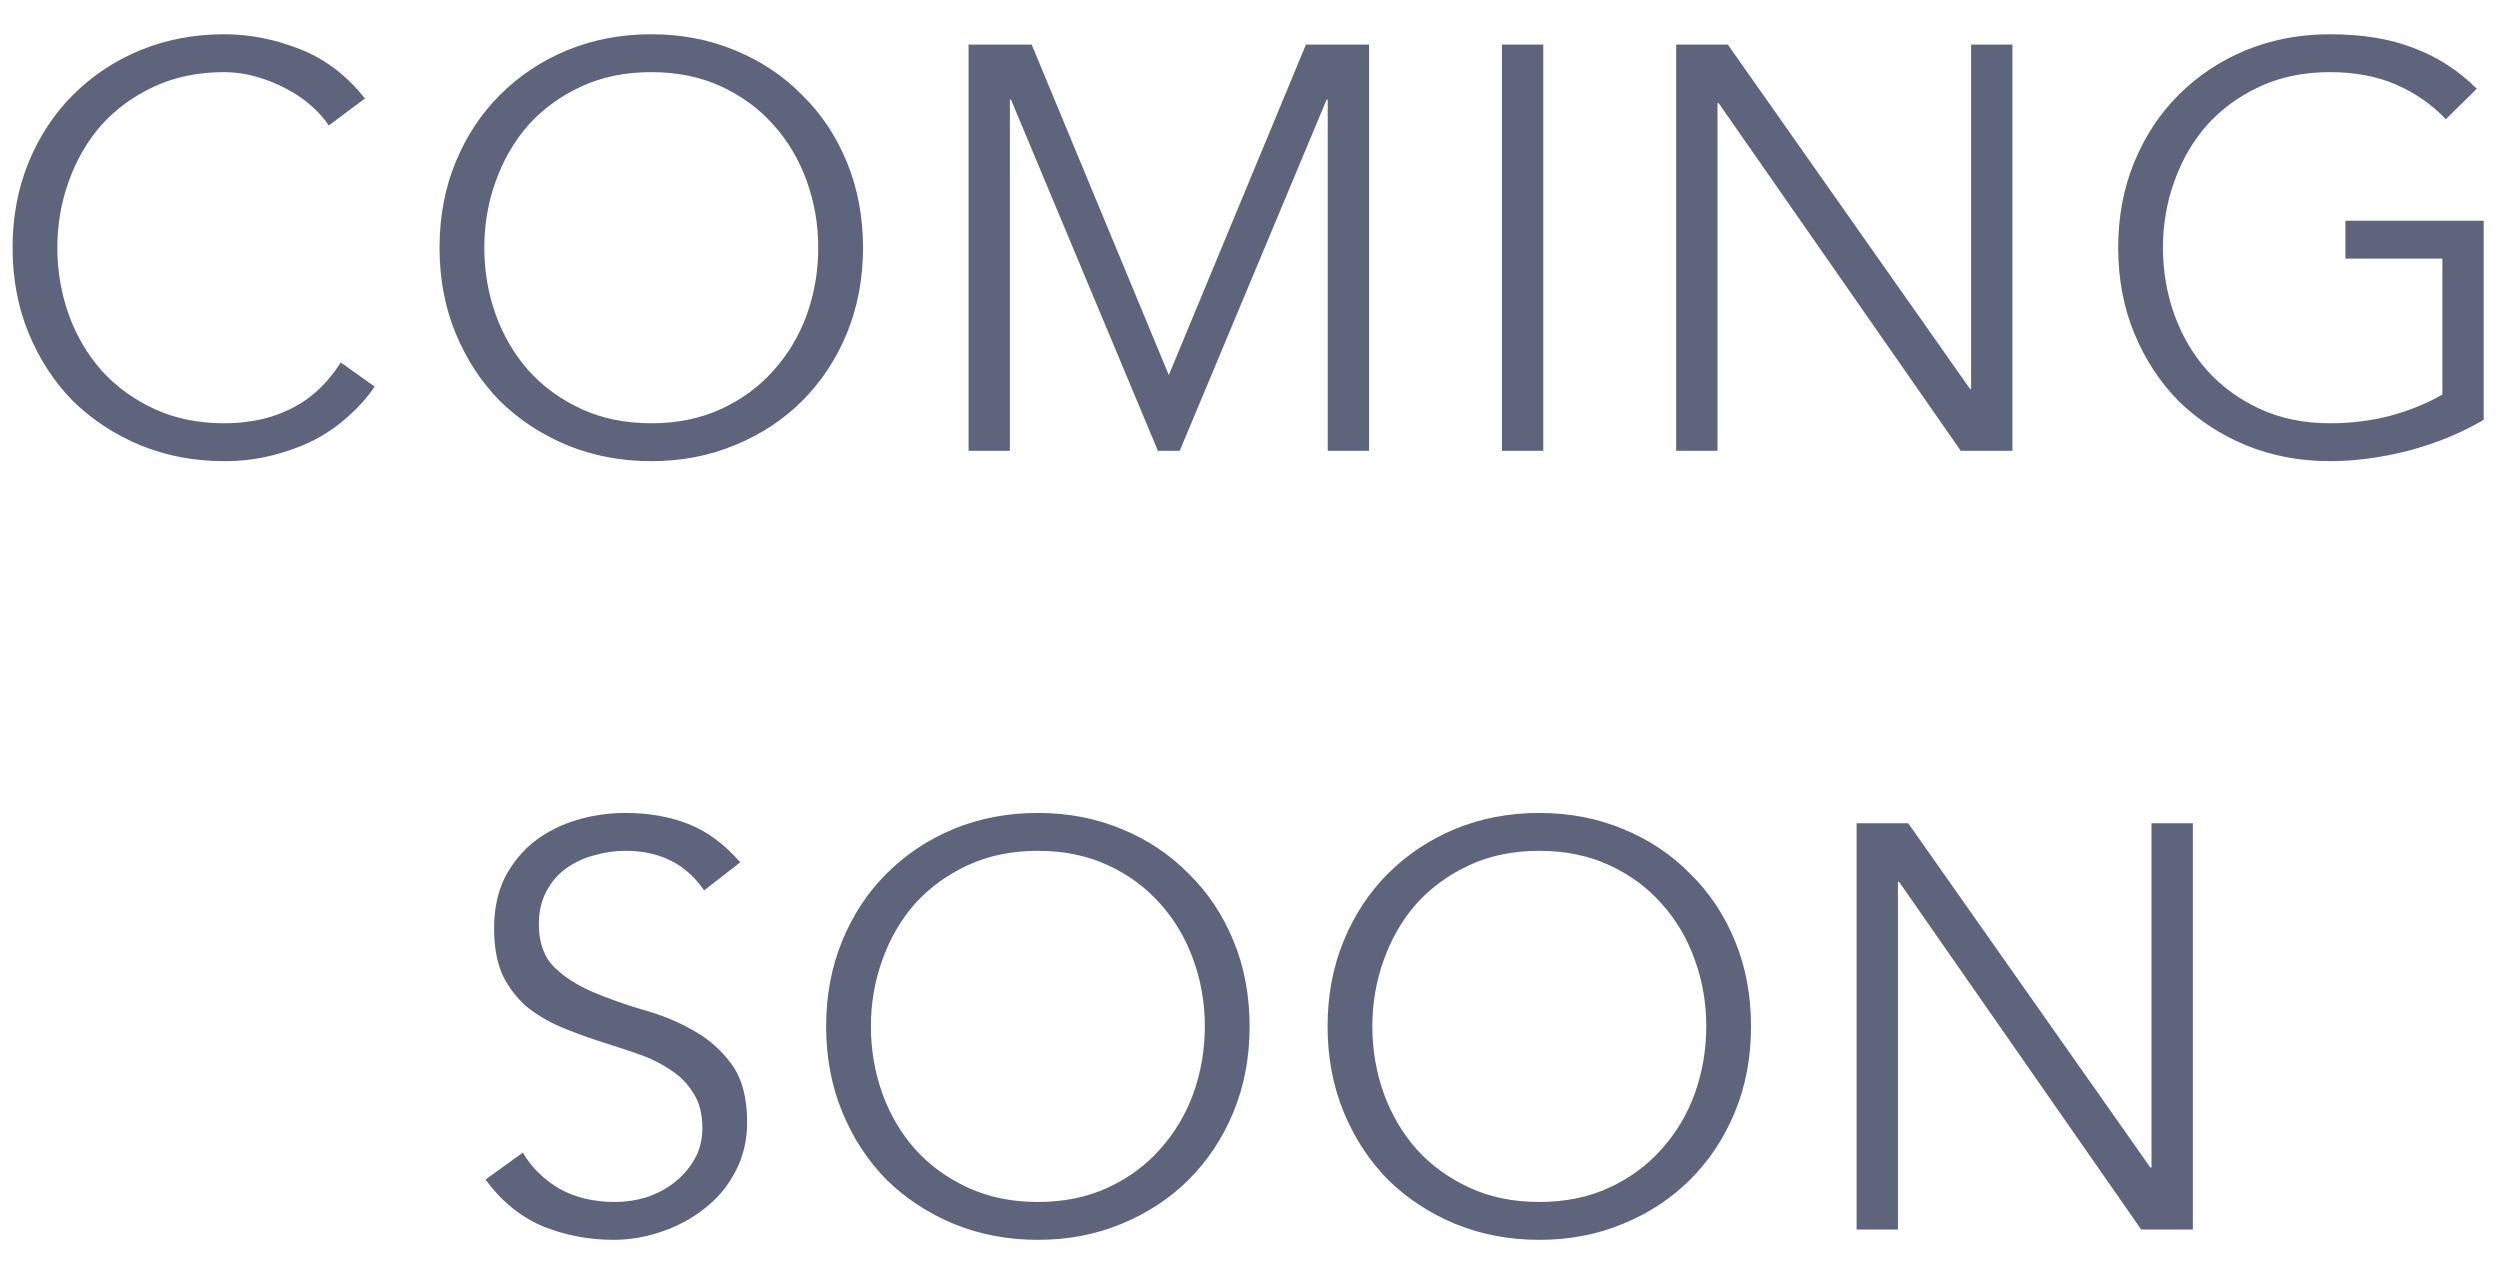 <svg width="61" height="31" viewBox="0 0 61 31" fill="none" xmlns="http://www.w3.org/2000/svg">
<path d="M9.141 9.432C8.973 9.684 8.763 9.922 8.511 10.146C8.269 10.37 7.989 10.566 7.671 10.734C7.354 10.893 7.009 11.019 6.635 11.112C6.271 11.205 5.884 11.252 5.473 11.252C4.736 11.252 4.05 11.121 3.415 10.86C2.79 10.599 2.244 10.239 1.777 9.782C1.32 9.315 0.961 8.765 0.699 8.13C0.438 7.495 0.307 6.8 0.307 6.044C0.307 5.288 0.438 4.593 0.699 3.958C0.961 3.323 1.32 2.777 1.777 2.32C2.244 1.853 2.79 1.489 3.415 1.228C4.05 0.967 4.736 0.836 5.473 0.836C6.089 0.836 6.705 0.957 7.321 1.2C7.937 1.443 8.465 1.844 8.903 2.404L8.021 3.062C7.919 2.903 7.779 2.745 7.601 2.586C7.424 2.427 7.219 2.287 6.985 2.166C6.761 2.045 6.519 1.947 6.257 1.872C5.996 1.797 5.735 1.76 5.473 1.76C4.839 1.76 4.269 1.877 3.765 2.11C3.261 2.343 2.832 2.656 2.477 3.048C2.132 3.44 1.866 3.897 1.679 4.42C1.493 4.933 1.399 5.475 1.399 6.044C1.399 6.613 1.493 7.159 1.679 7.682C1.866 8.195 2.132 8.648 2.477 9.04C2.832 9.432 3.261 9.745 3.765 9.978C4.269 10.211 4.839 10.328 5.473 10.328C5.735 10.328 5.991 10.305 6.243 10.258C6.505 10.211 6.757 10.132 6.999 10.02C7.251 9.908 7.485 9.759 7.699 9.572C7.923 9.376 8.129 9.133 8.315 8.844L9.141 9.432ZM19.965 6.044C19.965 5.475 19.872 4.933 19.685 4.42C19.498 3.897 19.227 3.44 18.873 3.048C18.527 2.656 18.103 2.343 17.599 2.11C17.095 1.877 16.526 1.76 15.891 1.76C15.256 1.76 14.687 1.877 14.183 2.11C13.679 2.343 13.249 2.656 12.895 3.048C12.55 3.44 12.284 3.897 12.097 4.42C11.91 4.933 11.817 5.475 11.817 6.044C11.817 6.613 11.91 7.159 12.097 7.682C12.284 8.195 12.55 8.648 12.895 9.04C13.249 9.432 13.679 9.745 14.183 9.978C14.687 10.211 15.256 10.328 15.891 10.328C16.526 10.328 17.095 10.211 17.599 9.978C18.103 9.745 18.527 9.432 18.873 9.04C19.227 8.648 19.498 8.195 19.685 7.682C19.872 7.159 19.965 6.613 19.965 6.044ZM21.057 6.044C21.057 6.8 20.926 7.495 20.665 8.13C20.404 8.765 20.04 9.315 19.573 9.782C19.116 10.239 18.57 10.599 17.935 10.86C17.309 11.121 16.628 11.252 15.891 11.252C15.153 11.252 14.467 11.121 13.833 10.86C13.207 10.599 12.662 10.239 12.195 9.782C11.738 9.315 11.378 8.765 11.117 8.13C10.855 7.495 10.725 6.8 10.725 6.044C10.725 5.288 10.855 4.593 11.117 3.958C11.378 3.323 11.738 2.777 12.195 2.32C12.662 1.853 13.207 1.489 13.833 1.228C14.467 0.967 15.153 0.836 15.891 0.836C16.628 0.836 17.309 0.967 17.935 1.228C18.57 1.489 19.116 1.853 19.573 2.32C20.04 2.777 20.404 3.323 20.665 3.958C20.926 4.593 21.057 5.288 21.057 6.044ZM28.519 9.152L31.865 1.088H33.405V11H32.397V2.432H32.369L28.785 11H28.253L24.669 2.432H24.641V11H23.633V1.088H25.173L28.519 9.152ZM37.656 11H36.648V1.088H37.656V11ZM48.067 9.488H48.095V1.088H49.103V11H47.843L41.935 2.516H41.907V11H40.899V1.088H42.159L48.067 9.488ZM59.678 2.908C59.342 2.553 58.94 2.273 58.474 2.068C58.007 1.863 57.466 1.76 56.85 1.76C56.215 1.76 55.646 1.877 55.142 2.11C54.638 2.343 54.208 2.656 53.854 3.048C53.508 3.44 53.242 3.897 53.056 4.42C52.869 4.933 52.776 5.475 52.776 6.044C52.776 6.613 52.869 7.159 53.056 7.682C53.242 8.195 53.508 8.648 53.854 9.04C54.208 9.432 54.638 9.745 55.142 9.978C55.646 10.211 56.215 10.328 56.85 10.328C57.363 10.328 57.853 10.267 58.32 10.146C58.796 10.015 59.22 9.843 59.594 9.628V6.31H57.228V5.386H60.602V10.244C60.042 10.571 59.426 10.823 58.754 11C58.091 11.168 57.456 11.252 56.85 11.252C56.112 11.252 55.426 11.121 54.792 10.86C54.166 10.599 53.62 10.239 53.154 9.782C52.696 9.315 52.337 8.765 52.076 8.13C51.814 7.495 51.684 6.8 51.684 6.044C51.684 5.288 51.814 4.593 52.076 3.958C52.337 3.323 52.696 2.777 53.154 2.32C53.62 1.853 54.166 1.489 54.792 1.228C55.426 0.967 56.112 0.836 56.85 0.836C57.643 0.836 58.324 0.948 58.894 1.172C59.472 1.387 59.986 1.718 60.434 2.166L59.678 2.908ZM17.18 21.726C16.742 21.082 16.102 20.76 15.262 20.76C15.001 20.76 14.744 20.797 14.492 20.872C14.24 20.937 14.012 21.045 13.806 21.194C13.61 21.334 13.452 21.521 13.33 21.754C13.209 21.978 13.148 22.244 13.148 22.552C13.148 23 13.274 23.35 13.526 23.602C13.778 23.845 14.091 24.045 14.464 24.204C14.838 24.363 15.244 24.507 15.682 24.638C16.13 24.759 16.541 24.927 16.914 25.142C17.288 25.347 17.6 25.623 17.852 25.968C18.104 26.313 18.23 26.785 18.23 27.382C18.23 27.83 18.132 28.236 17.936 28.6C17.75 28.955 17.498 29.253 17.18 29.496C16.872 29.739 16.522 29.925 16.13 30.056C15.748 30.187 15.36 30.252 14.968 30.252C14.362 30.252 13.783 30.14 13.232 29.916C12.691 29.683 12.229 29.305 11.846 28.782L12.756 28.124C12.971 28.488 13.27 28.782 13.652 29.006C14.035 29.221 14.488 29.328 15.01 29.328C15.262 29.328 15.514 29.291 15.766 29.216C16.018 29.132 16.242 29.015 16.438 28.866C16.644 28.707 16.812 28.516 16.942 28.292C17.073 28.068 17.138 27.811 17.138 27.522C17.138 27.177 17.064 26.892 16.914 26.668C16.774 26.435 16.583 26.243 16.34 26.094C16.107 25.935 15.836 25.805 15.528 25.702C15.23 25.599 14.917 25.497 14.59 25.394C14.273 25.291 13.96 25.175 13.652 25.044C13.354 24.913 13.083 24.75 12.84 24.554C12.607 24.349 12.416 24.097 12.266 23.798C12.126 23.49 12.056 23.107 12.056 22.65C12.056 22.174 12.145 21.759 12.322 21.404C12.509 21.049 12.752 20.755 13.05 20.522C13.358 20.289 13.704 20.116 14.086 20.004C14.469 19.892 14.861 19.836 15.262 19.836C15.822 19.836 16.331 19.925 16.788 20.102C17.246 20.279 17.67 20.592 18.062 21.04L17.18 21.726ZM29.398 25.044C29.398 24.475 29.304 23.933 29.118 23.42C28.931 22.897 28.66 22.44 28.306 22.048C27.96 21.656 27.536 21.343 27.032 21.11C26.528 20.877 25.958 20.76 25.324 20.76C24.689 20.76 24.12 20.877 23.616 21.11C23.112 21.343 22.682 21.656 22.328 22.048C21.982 22.44 21.716 22.897 21.53 23.42C21.343 23.933 21.25 24.475 21.25 25.044C21.25 25.613 21.343 26.159 21.53 26.682C21.716 27.195 21.982 27.648 22.328 28.04C22.682 28.432 23.112 28.745 23.616 28.978C24.12 29.211 24.689 29.328 25.324 29.328C25.958 29.328 26.528 29.211 27.032 28.978C27.536 28.745 27.96 28.432 28.306 28.04C28.66 27.648 28.931 27.195 29.118 26.682C29.304 26.159 29.398 25.613 29.398 25.044ZM30.49 25.044C30.49 25.8 30.359 26.495 30.098 27.13C29.836 27.765 29.472 28.315 29.006 28.782C28.548 29.239 28.002 29.599 27.368 29.86C26.742 30.121 26.061 30.252 25.324 30.252C24.586 30.252 23.9 30.121 23.266 29.86C22.64 29.599 22.094 29.239 21.628 28.782C21.17 28.315 20.811 27.765 20.55 27.13C20.288 26.495 20.158 25.8 20.158 25.044C20.158 24.288 20.288 23.593 20.55 22.958C20.811 22.323 21.17 21.777 21.628 21.32C22.094 20.853 22.64 20.489 23.266 20.228C23.9 19.967 24.586 19.836 25.324 19.836C26.061 19.836 26.742 19.967 27.368 20.228C28.002 20.489 28.548 20.853 29.006 21.32C29.472 21.777 29.836 22.323 30.098 22.958C30.359 23.593 30.49 24.288 30.49 25.044ZM41.633 25.044C41.633 24.475 41.54 23.933 41.353 23.42C41.167 22.897 40.896 22.44 40.541 22.048C40.196 21.656 39.771 21.343 39.267 21.11C38.763 20.877 38.194 20.76 37.559 20.76C36.925 20.76 36.355 20.877 35.851 21.11C35.347 21.343 34.918 21.656 34.563 22.048C34.218 22.44 33.952 22.897 33.765 23.42C33.579 23.933 33.485 24.475 33.485 25.044C33.485 25.613 33.579 26.159 33.765 26.682C33.952 27.195 34.218 27.648 34.563 28.04C34.918 28.432 35.347 28.745 35.851 28.978C36.355 29.211 36.925 29.328 37.559 29.328C38.194 29.328 38.763 29.211 39.267 28.978C39.771 28.745 40.196 28.432 40.541 28.04C40.896 27.648 41.167 27.195 41.353 26.682C41.54 26.159 41.633 25.613 41.633 25.044ZM42.725 25.044C42.725 25.8 42.595 26.495 42.333 27.13C42.072 27.765 41.708 28.315 41.241 28.782C40.784 29.239 40.238 29.599 39.603 29.86C38.978 30.121 38.297 30.252 37.559 30.252C36.822 30.252 36.136 30.121 35.501 29.86C34.876 29.599 34.33 29.239 33.863 28.782C33.406 28.315 33.047 27.765 32.785 27.13C32.524 26.495 32.393 25.8 32.393 25.044C32.393 24.288 32.524 23.593 32.785 22.958C33.047 22.323 33.406 21.777 33.863 21.32C34.33 20.853 34.876 20.489 35.501 20.228C36.136 19.967 36.822 19.836 37.559 19.836C38.297 19.836 38.978 19.967 39.603 20.228C40.238 20.489 40.784 20.853 41.241 21.32C41.708 21.777 42.072 22.323 42.333 22.958C42.595 23.593 42.725 24.288 42.725 25.044ZM52.469 28.488H52.497V20.088H53.505V30H52.245L46.337 21.516H46.309V30H45.301V20.088H46.561L52.469 28.488Z" fill="#5D647B"/>
</svg>
